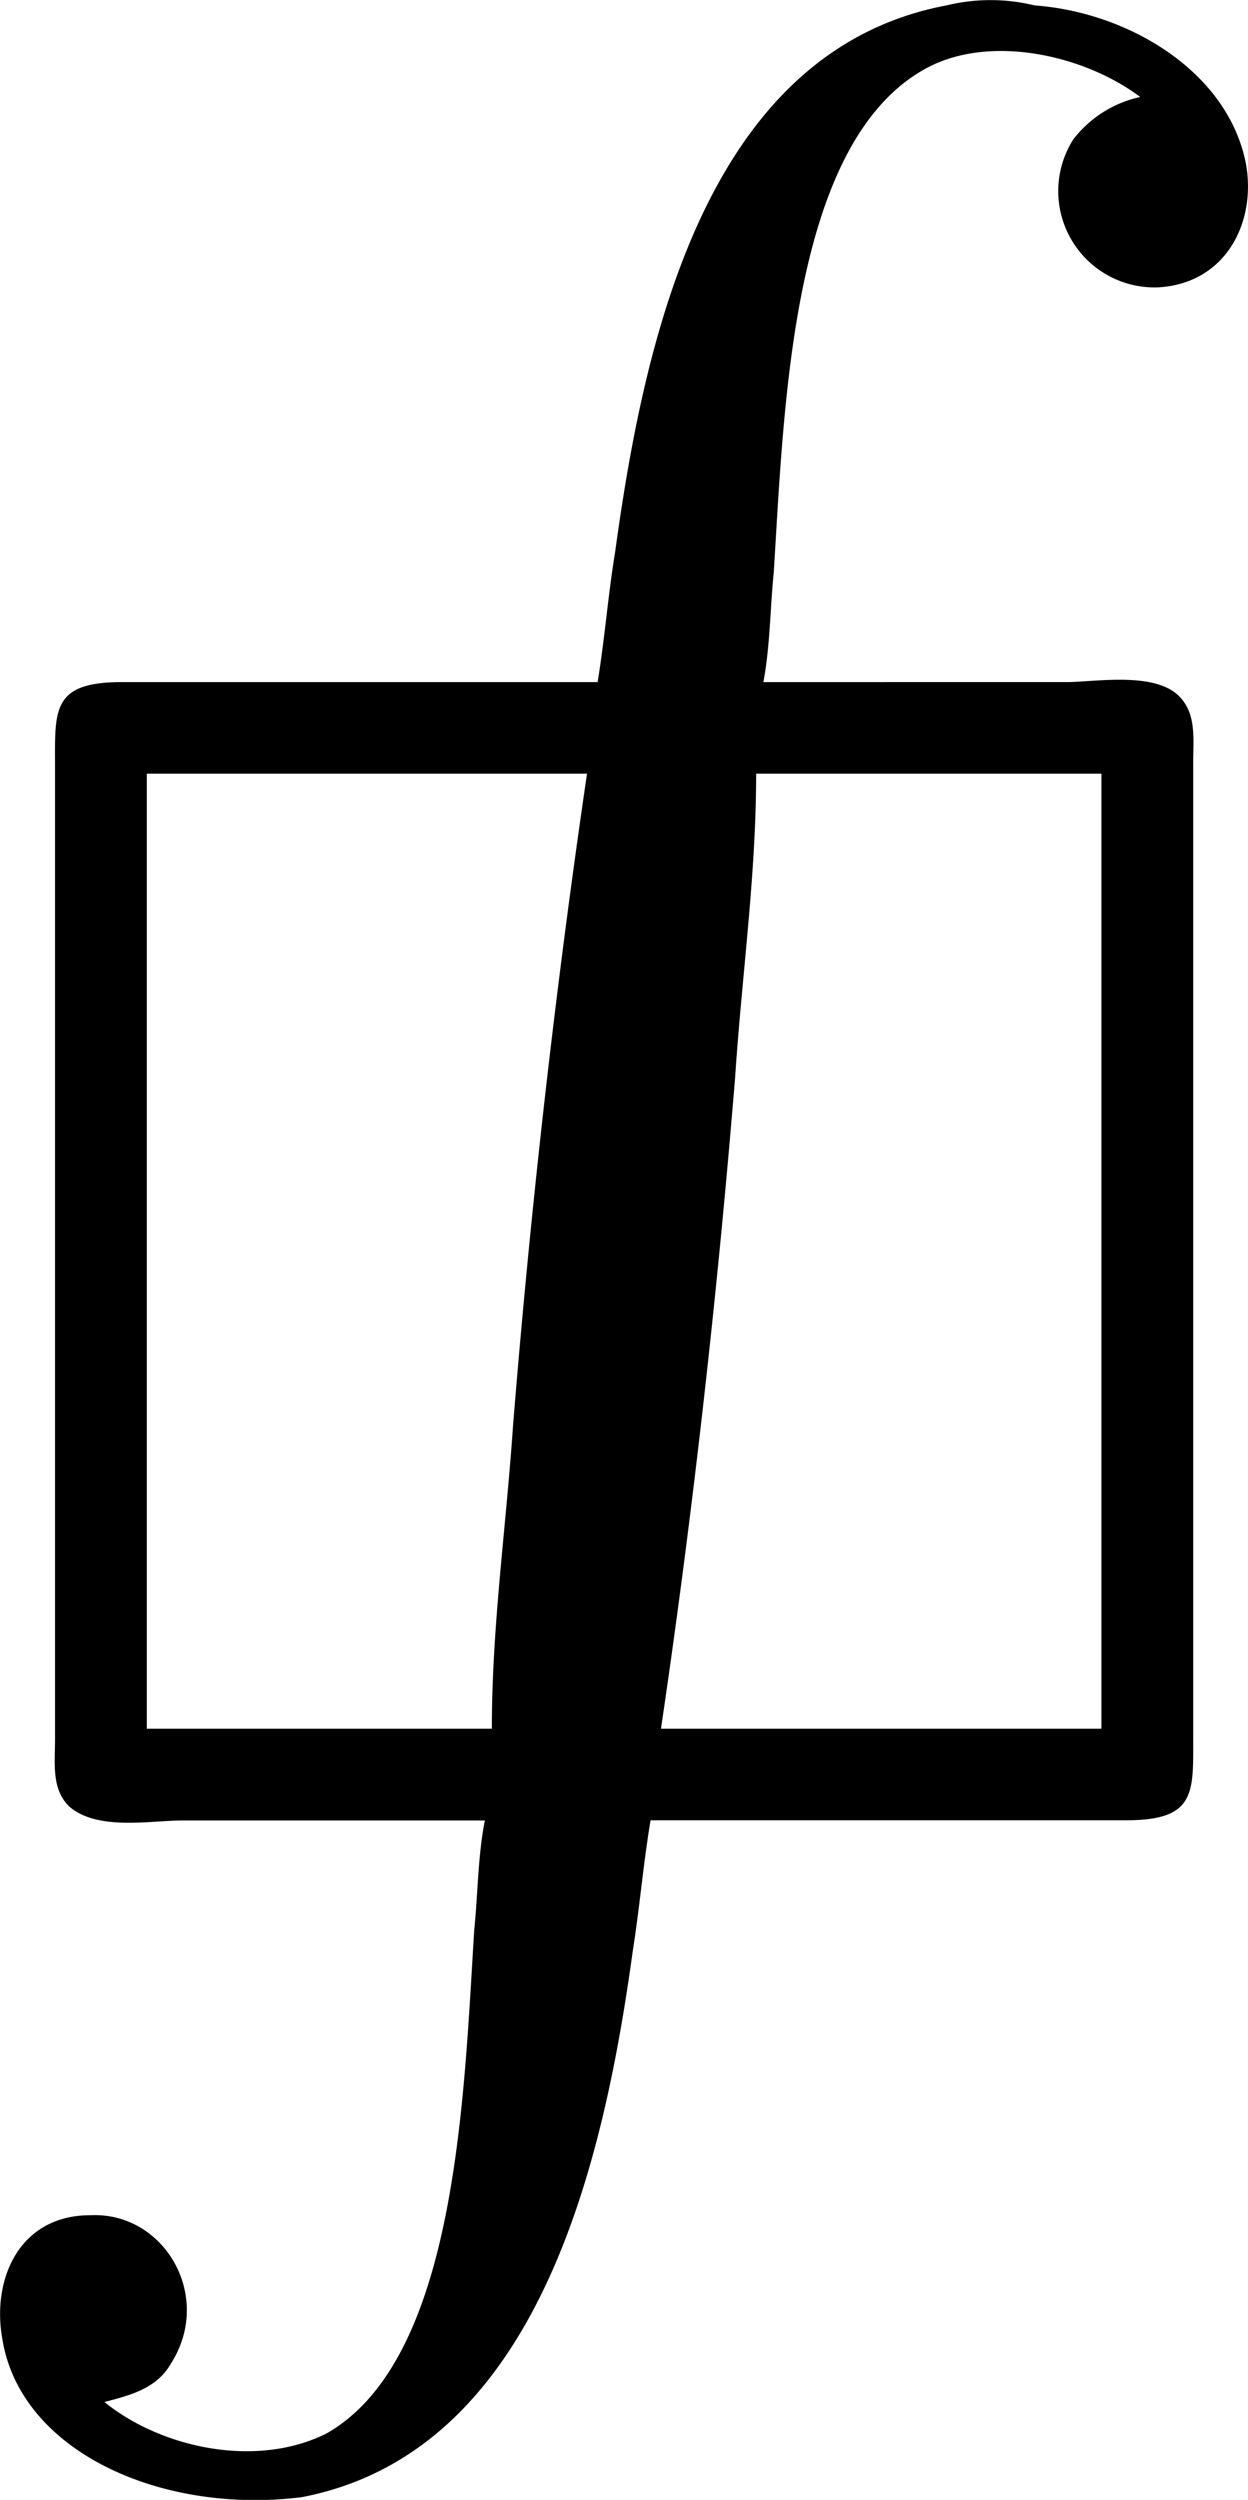 <svg xmlns="http://www.w3.org/2000/svg" xmlns:xlink="http://www.w3.org/1999/xlink" width="7.379" height="14.778" viewBox="0 0 5.534 11.083"><svg overflow="visible" x="148.712" y="126.739" transform="translate(-149.265 -126.731)"><path style="stroke:none" d="M3.203 3.016h-2.11c-.312 0-.296.125-.296.375v4.312c0 .11-.016.219.062.297.125.11.36.063.5.063h1.344c-.031.156-.031.328-.047.484-.047.75-.078 1.906-.656 2.234-.313.156-.734.063-.984-.14.125-.032.234-.063.296-.172.188-.297-.03-.672-.359-.656-.312 0-.437.28-.39.546.078.5.703.782 1.328.704 1.062-.204 1.343-1.516 1.468-2.422.032-.204.047-.391.079-.579h2.109c.312 0 .297-.124.297-.374V3.375c0-.11.015-.219-.063-.297-.11-.11-.375-.062-.5-.062H3.938c.03-.157.03-.329.046-.485.047-.75.079-1.906.672-2.234.282-.156.703-.063.953.125a.512.512 0 0 0-.296.187.427.427 0 0 0 .375.657c.296-.016.437-.282.39-.547C6 .313 5.562.047 5.141.016a.826.826 0 0 0-.391 0C3.672.219 3.406 1.53 3.281 2.437c-.031.188-.047.391-.078.579zm-.047.406c-.14.953-.25 1.922-.328 2.89-.031.454-.094.891-.094 1.344h-1.53V3.422zm2.281 0v4.234H3.484c.141-.953.25-1.922.329-2.89.03-.454.093-.891.093-1.344zm0 0"/></svg></svg>